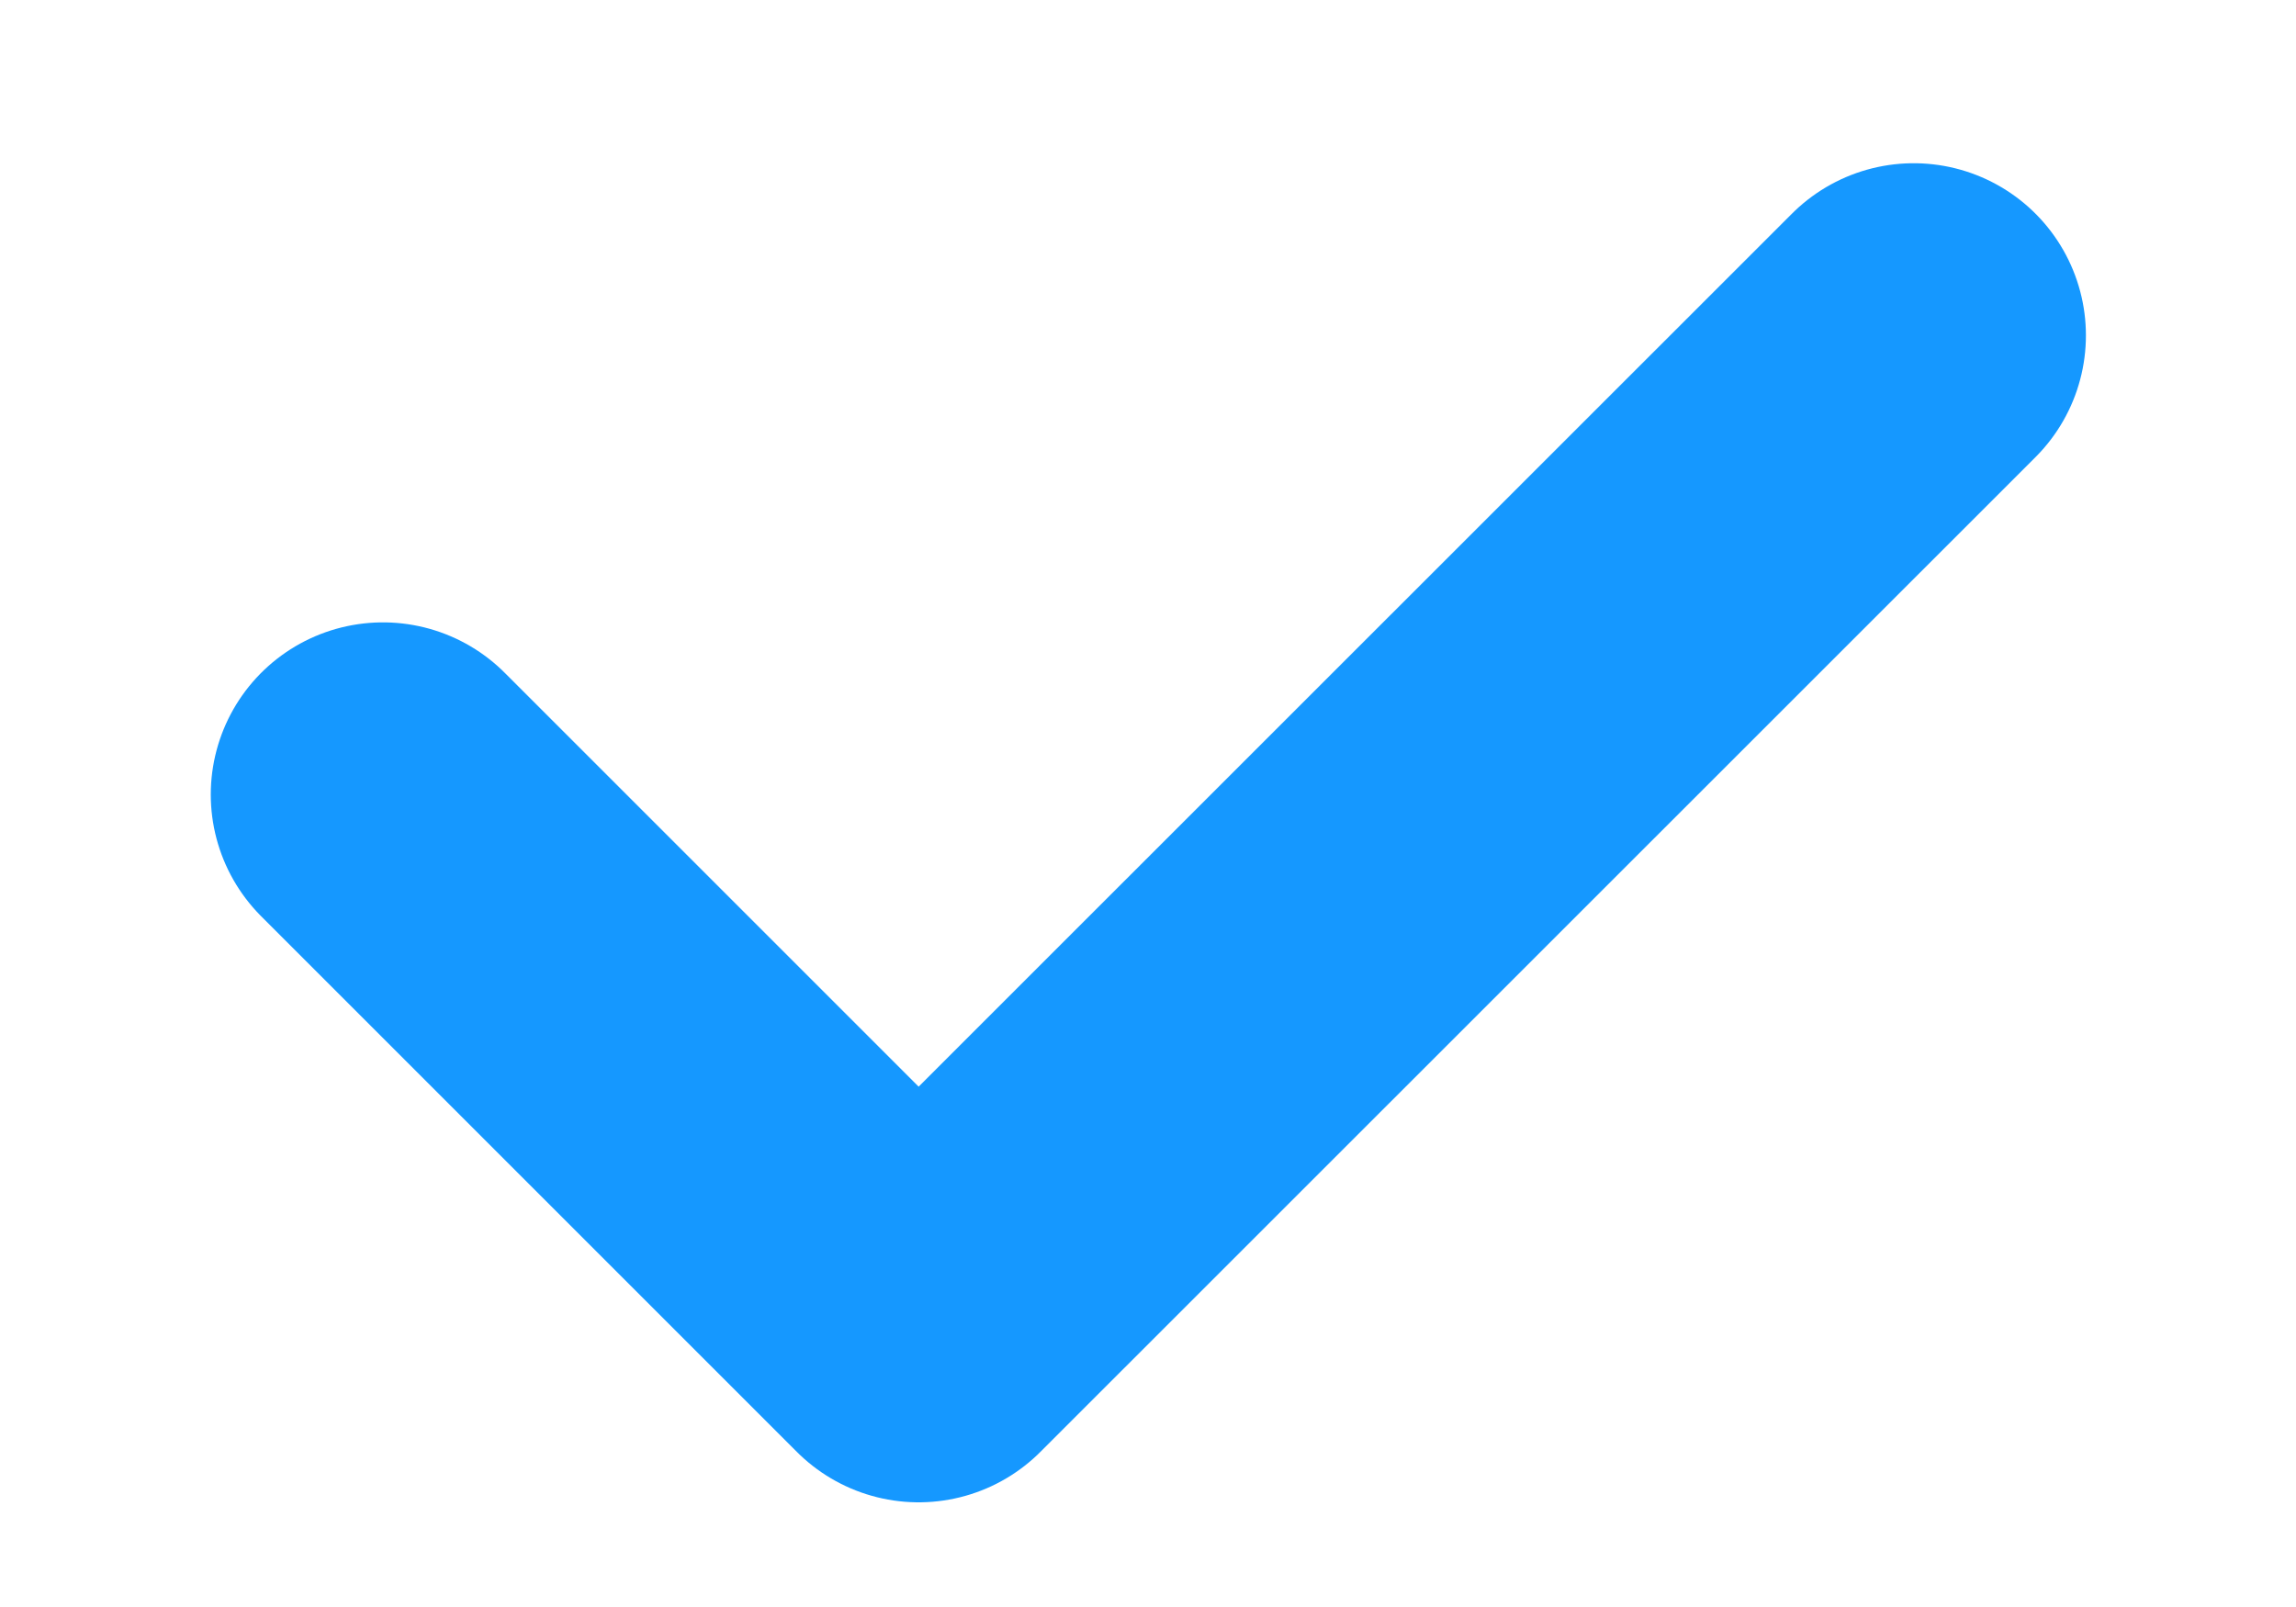 <svg width="10" height="7" viewBox="0 0 10 7" fill="none" xmlns="http://www.w3.org/2000/svg">
    <path d="M1.668 3.461L4.001 5.794L8.335 1.461" stroke="#1598FF" stroke-width="1.5" stroke-linecap="round"
          stroke-linejoin="round"/>
</svg>